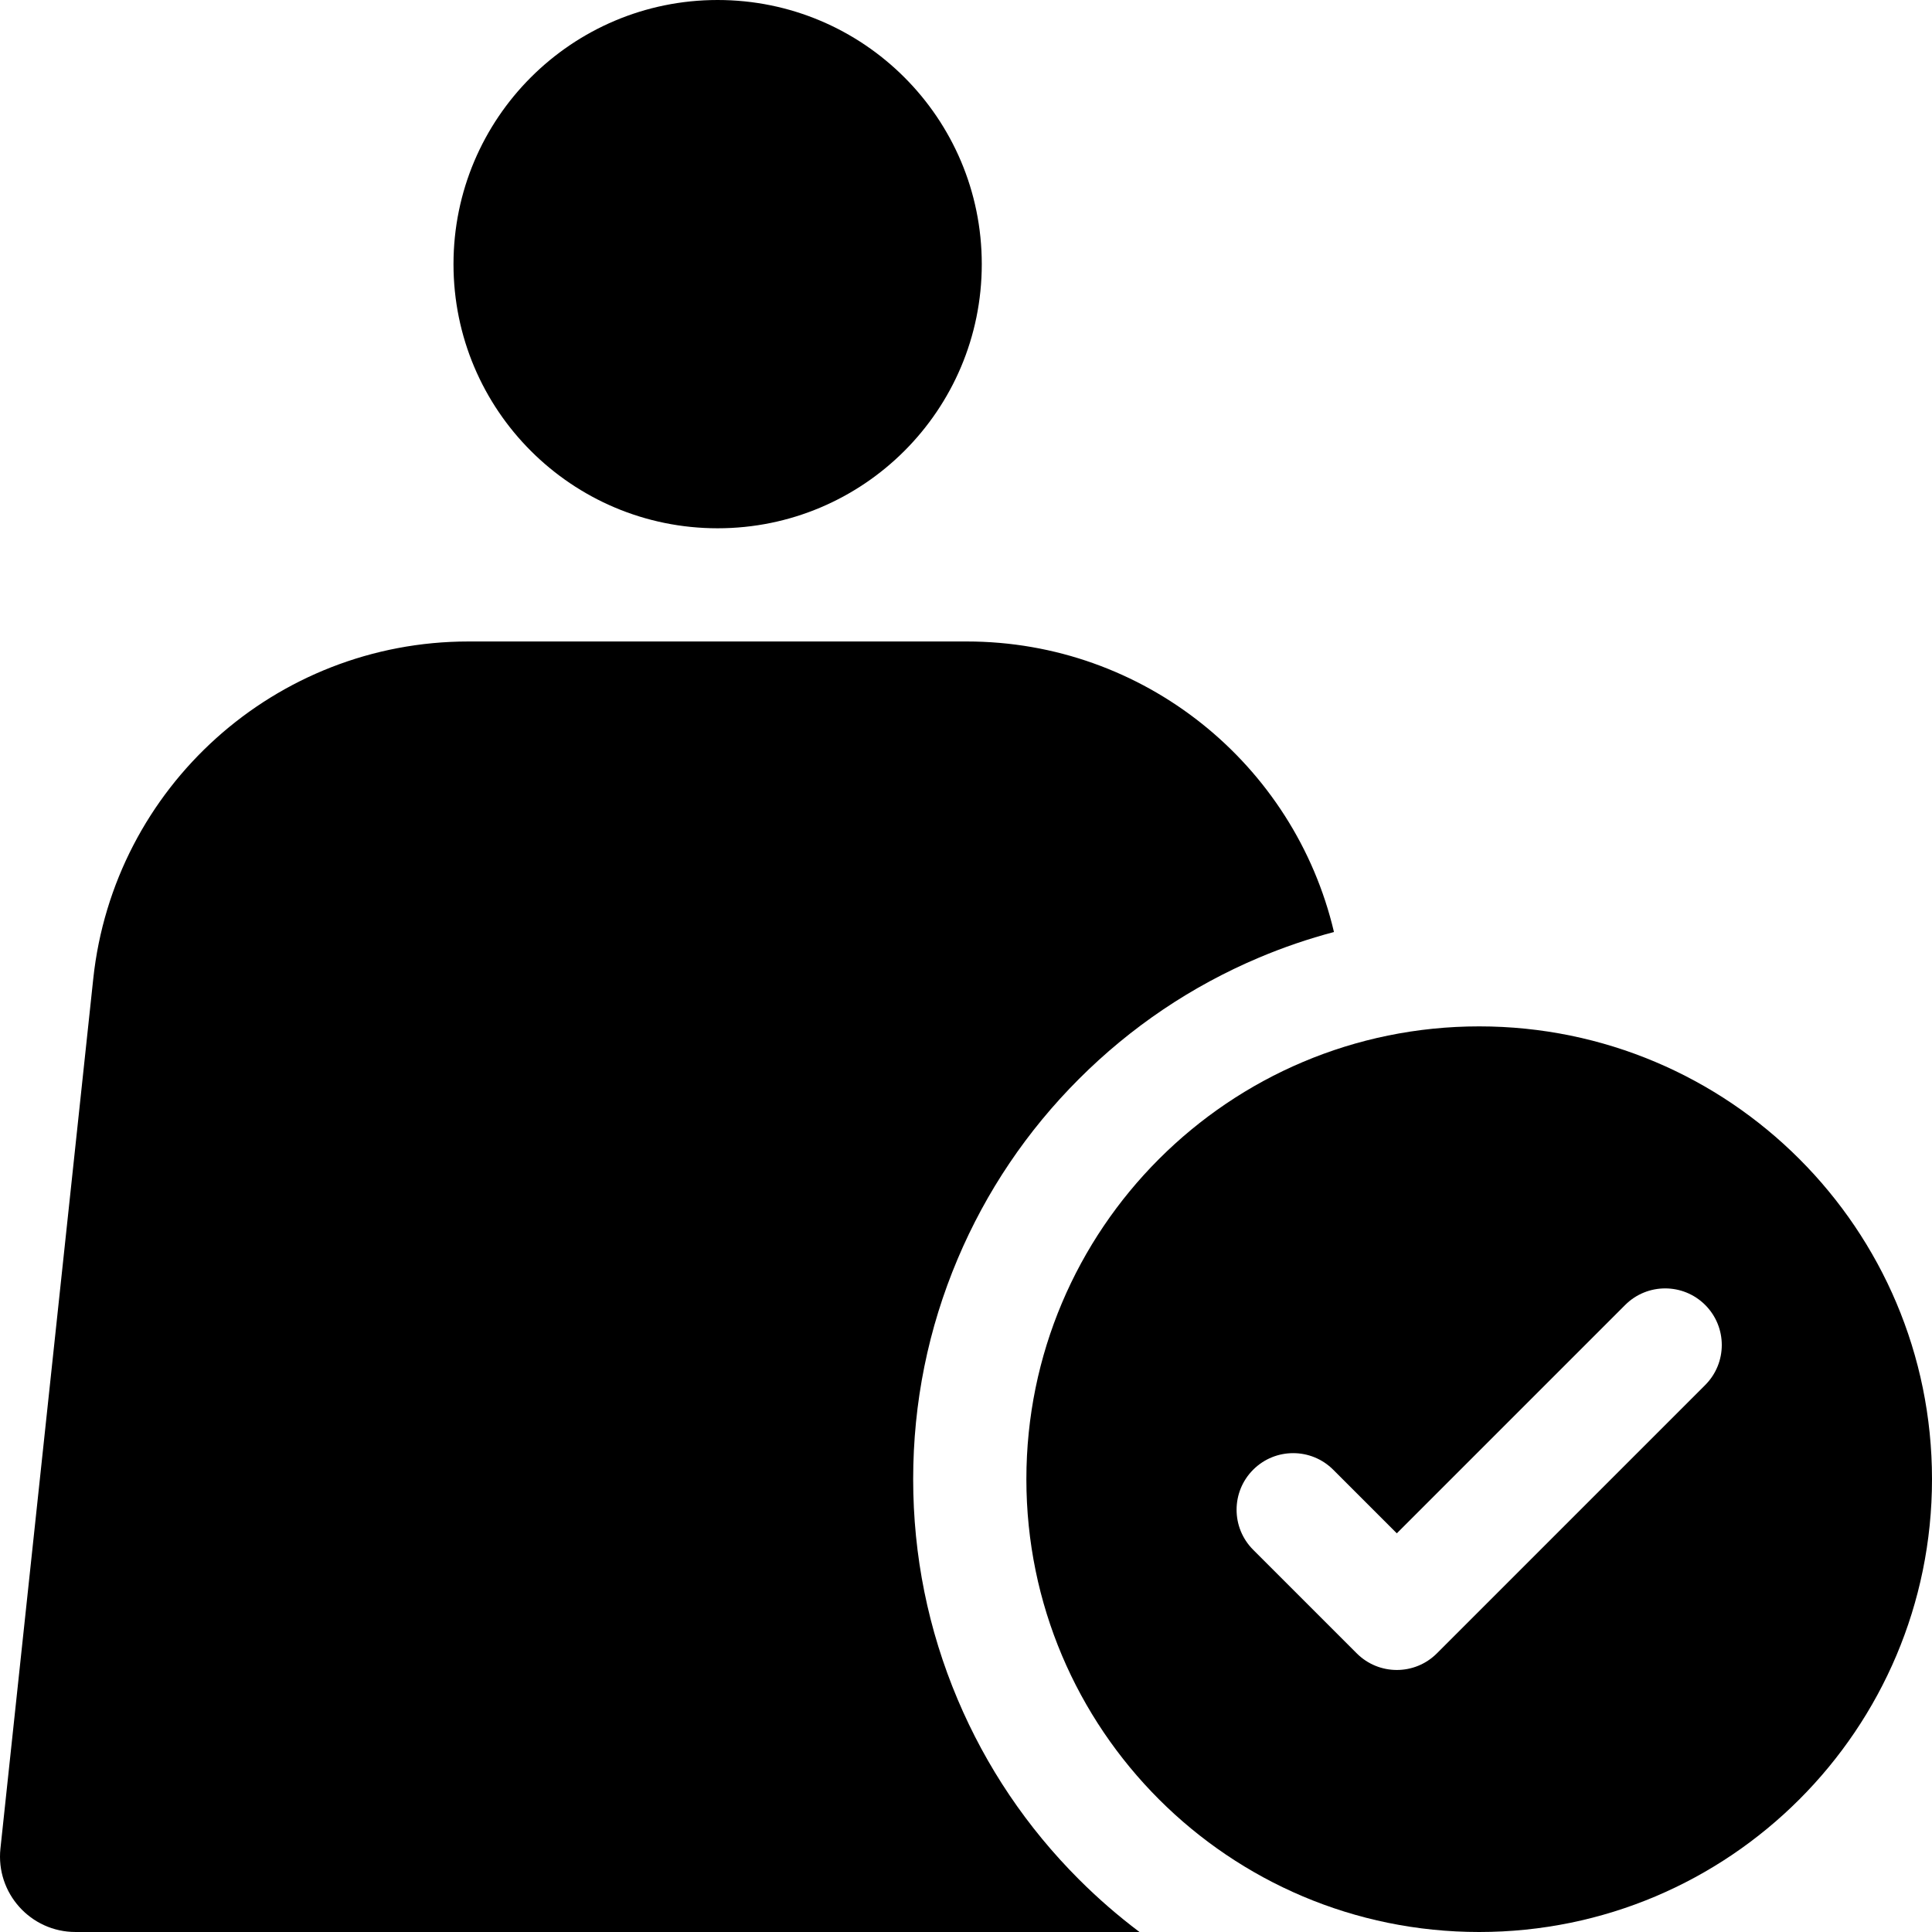 <svg id="Capa_1" enable-background="new 0 0 512 512" height="512" viewBox="0 0 512 512" width="512" xmlns="http://www.w3.org/2000/svg"><g><circle cx="190.181" cy="70" r="70"/><path d="m285.934 498.066c-13.766-13.766-24.577-29.805-32.134-47.67-7.83-18.512-11.8-38.159-11.8-58.396s3.97-39.884 11.8-58.396c7.557-17.865 18.368-33.904 32.134-47.67s29.805-24.577 47.67-32.134c6.504-2.751 13.15-5.014 19.91-6.808-10.499-44.57-50.428-76.992-97.3-76.992h-132.067c-51.121 0-94.011 38.556-99.435 89.389l-24.597 230.489c-1.261 11.818 8.002 22.122 19.887 22.122h281.975c-5.638-4.239-10.995-8.886-16.043-13.934z"/><path d="m392 272c-66.274 0-120 53.726-120 120s53.726 120 120 120 120-53.726 120-120-53.726-120-120-120zm59.898 95.046-71.121 71.121c-2.929 2.929-6.768 4.394-10.606 4.394s-7.678-1.465-10.606-4.394l-27.463-27.463c-5.858-5.857-5.858-15.355 0-21.213 5.857-5.857 15.355-5.857 21.213 0l16.856 16.856 60.515-60.515c5.857-5.857 15.355-5.857 21.213 0 5.858 5.858 5.858 15.356-.001 21.214z"/></g></svg>